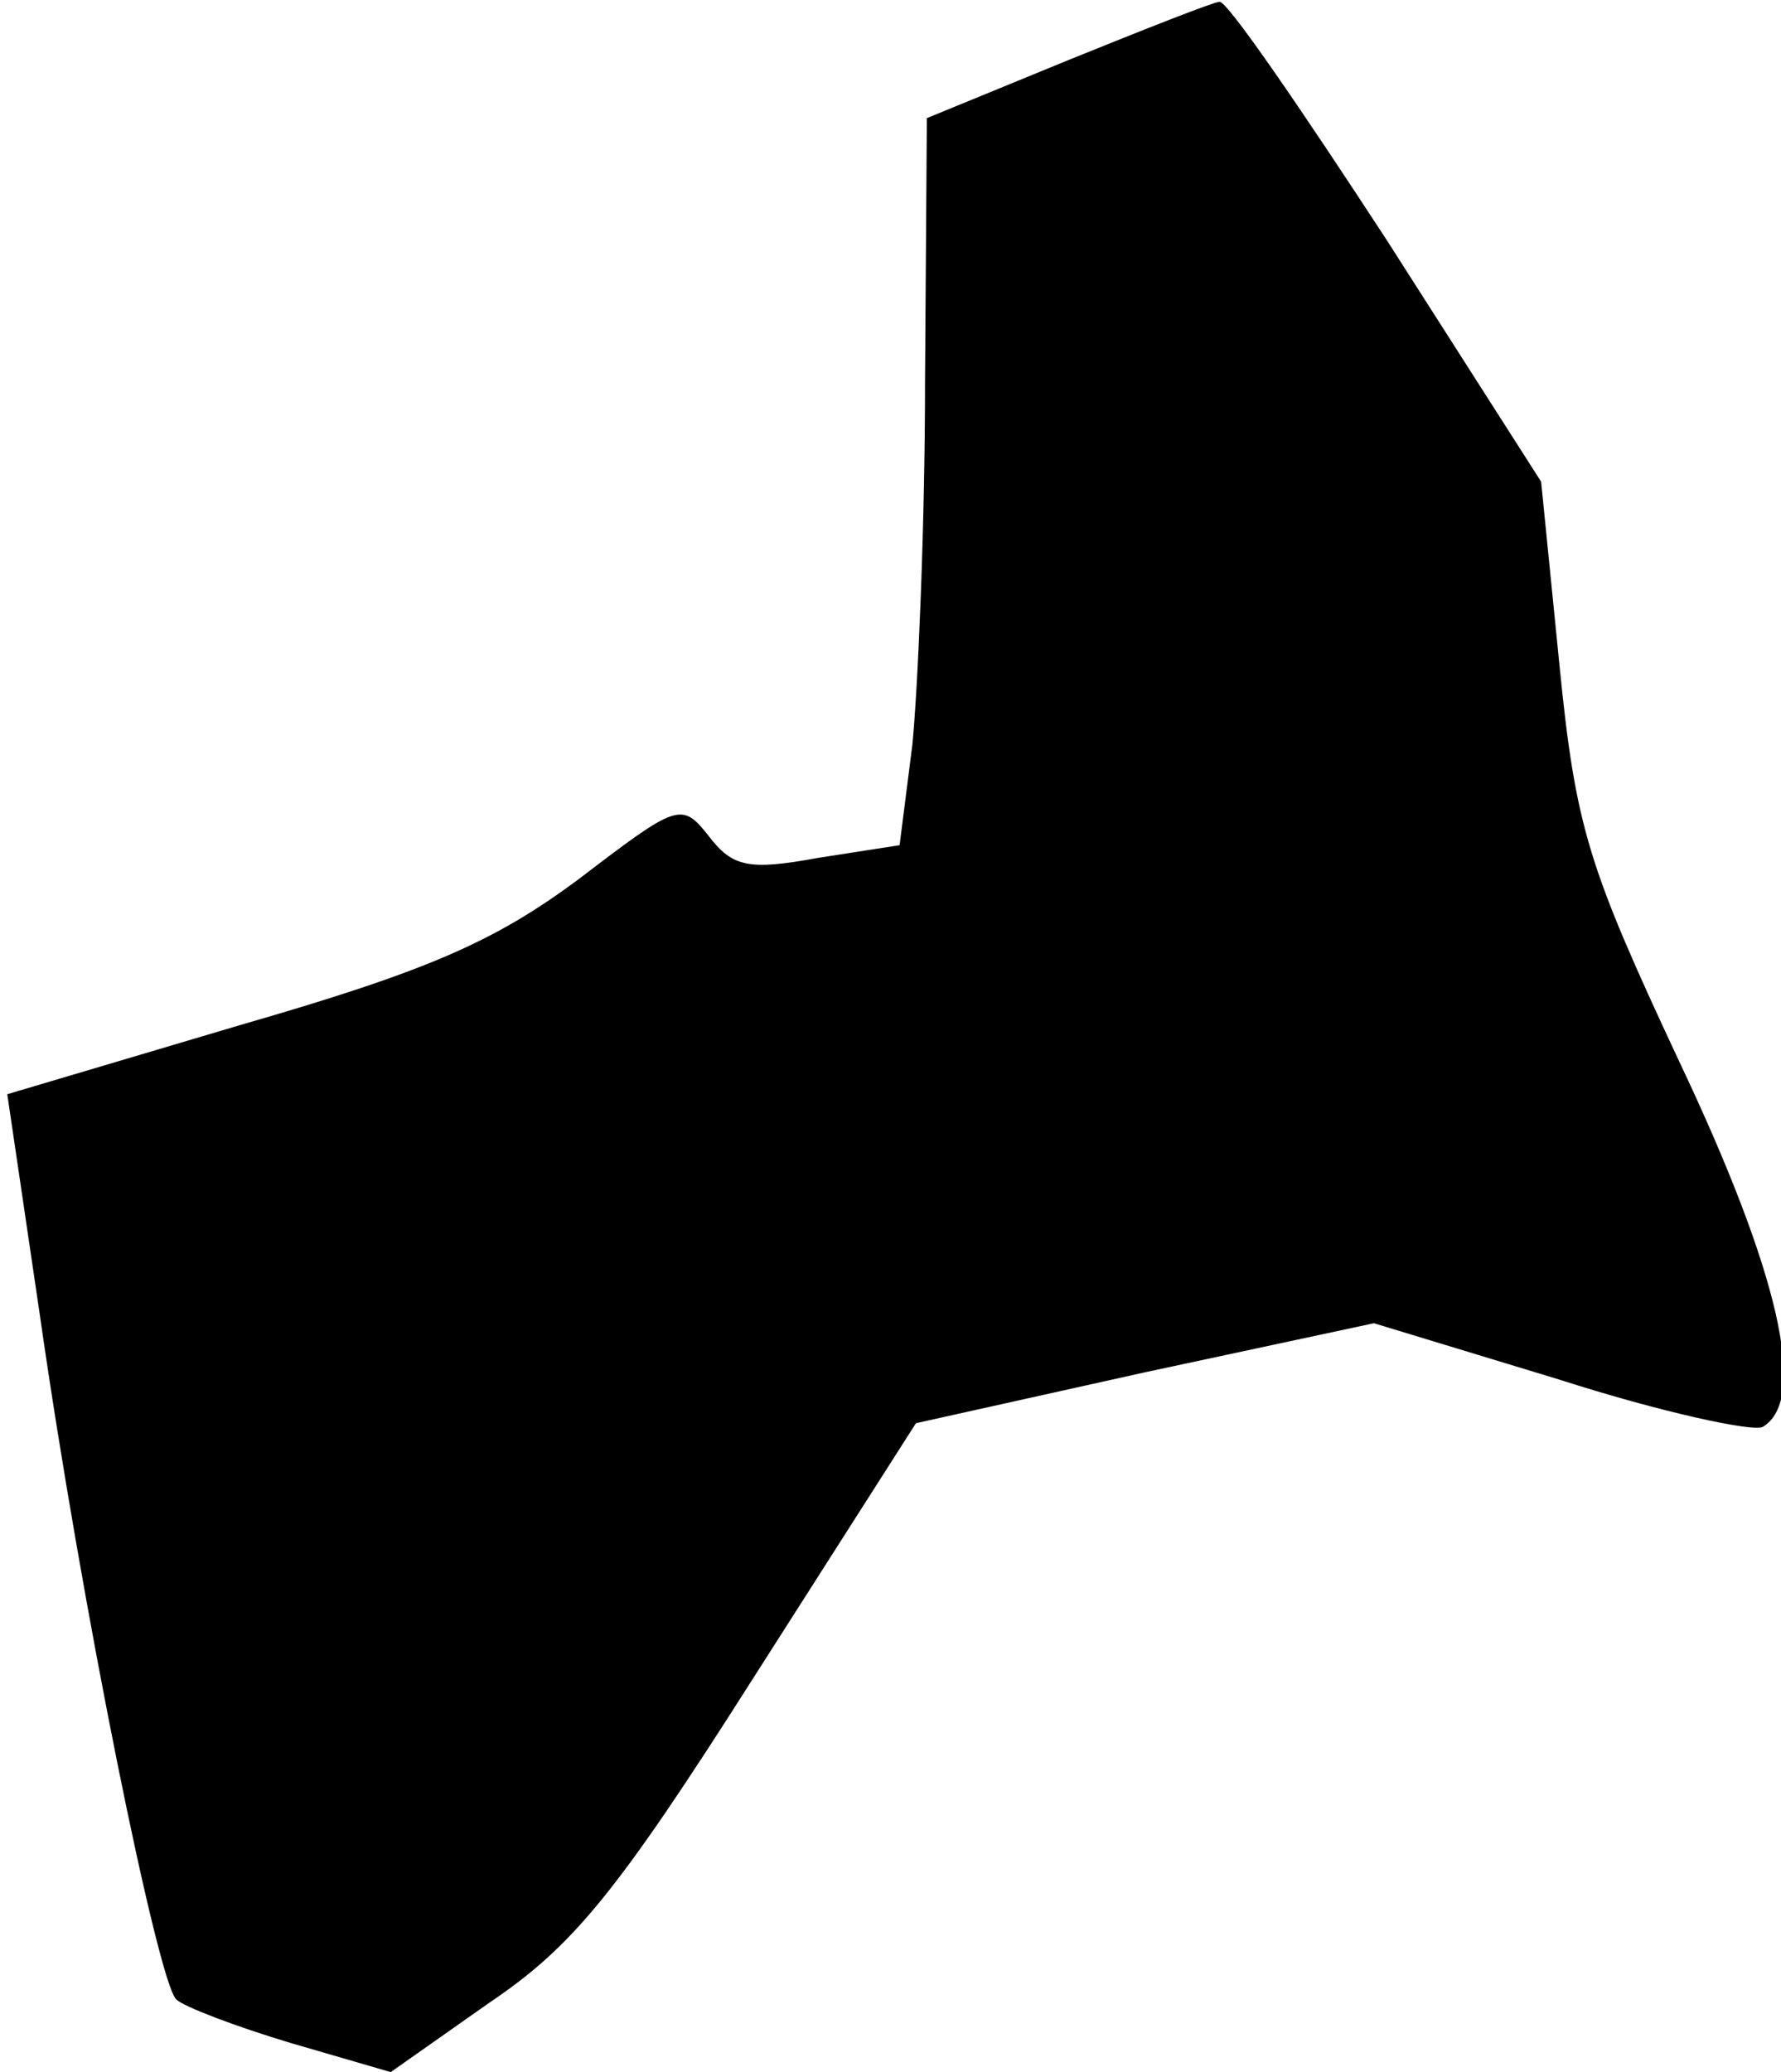 <?xml version="1.0" standalone="no"?>
<!DOCTYPE svg PUBLIC "-//W3C//DTD SVG 20010904//EN"
 "http://www.w3.org/TR/2001/REC-SVG-20010904/DTD/svg10.dtd">
<svg version="1.0" xmlns="http://www.w3.org/2000/svg"
 width="98pt" height="114pt" viewBox="0 0 98 114"
 preserveAspectRatio="xMidYMid meet">
<g transform="translate(0,114) scale(0.1,-0.1)"
fill="#000000" stroke="none">
<path fill="#000000" stroke="none" d="M588 1107 l-78 -32 -1 -145 c0 -80 -4
-170 -7 -200 l-7 -55 -45 -7 c-38 -7 -47 -5 -60 12 -15 19 -17 18 -72 -24 -46
-34 -82 -50 -186 -80 l-128 -38 18 -122 c23 -161 65 -367 75 -376 4 -4 33 -15
63 -24 l55 -16 54 38 c46 31 70 60 145 178 l90 141 126 28 126 27 102 -31 c56
-18 107 -29 112 -26 25 15 9 85 -46 201 -50 107 -57 128 -66 219 l-10 100 -85
133 c-47 72 -88 132 -92 131 -3 0 -41 -15 -83 -32z"/>
</g>
</svg>
